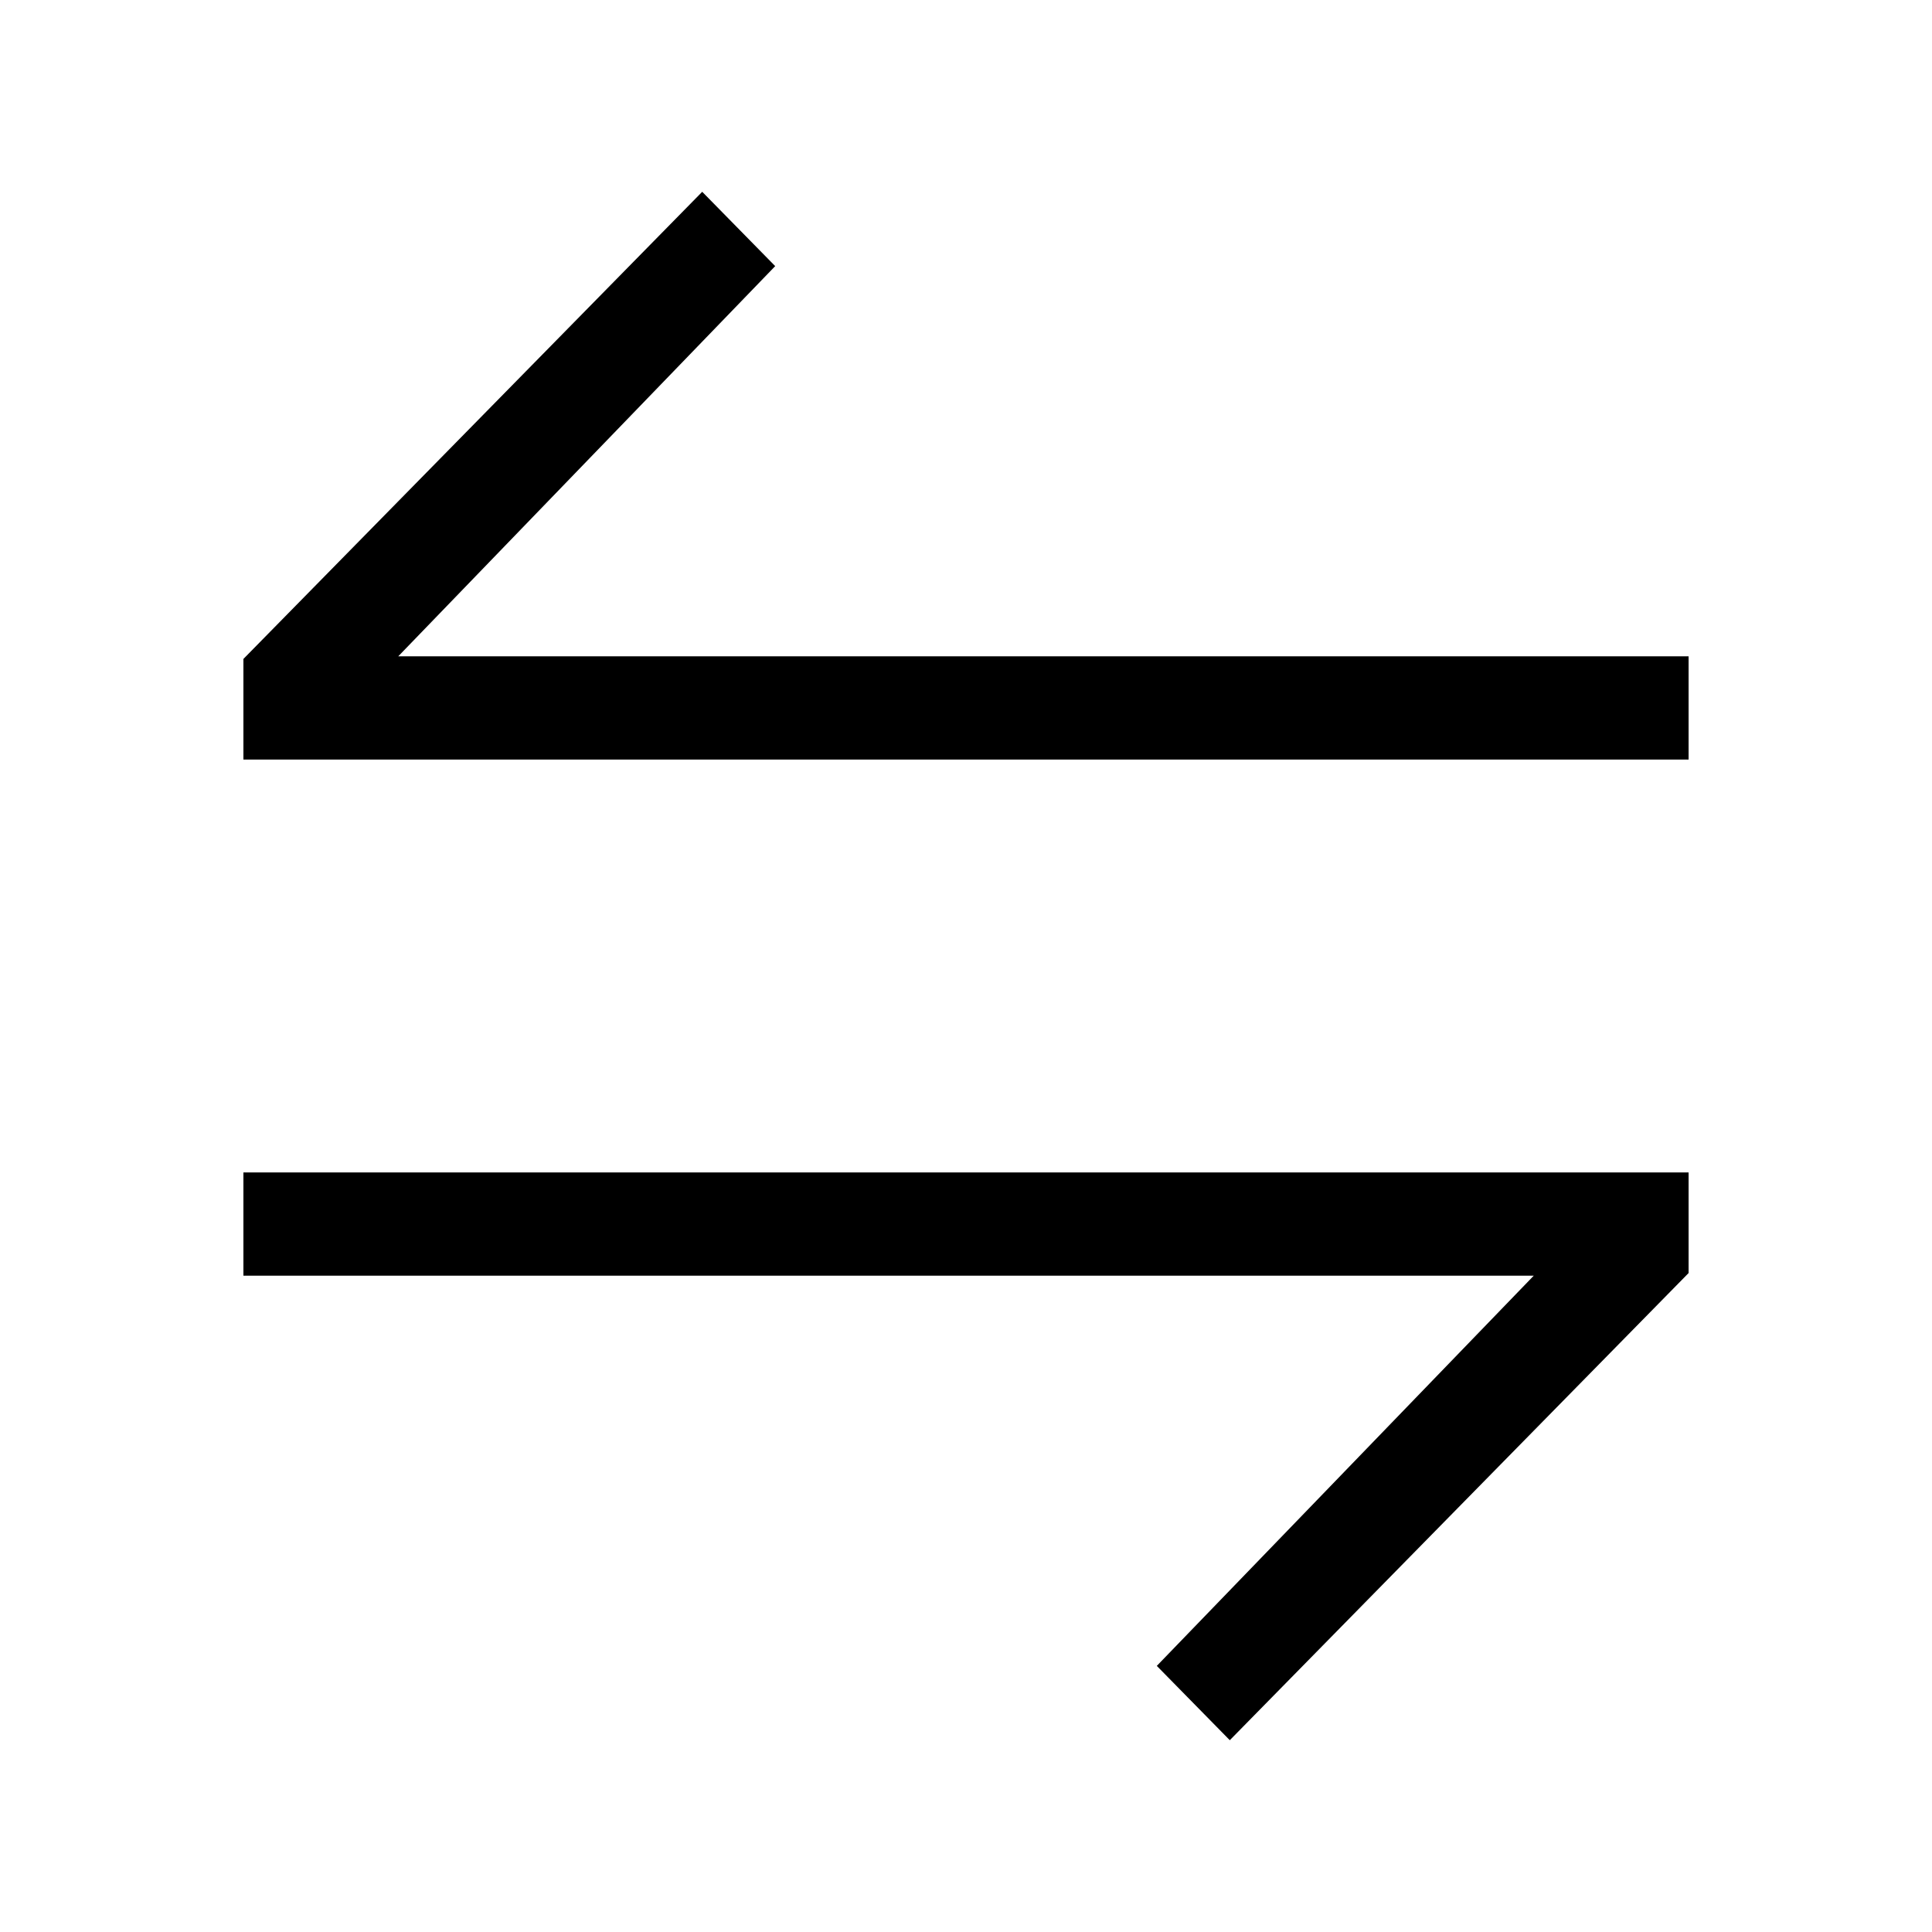<?xml version="1.0" standalone="no"?><!DOCTYPE svg PUBLIC "-//W3C//DTD SVG 1.1//EN" "http://www.w3.org/Graphics/SVG/1.1/DTD/svg11.dtd"><svg t="1491105389216" class="icon" style="" viewBox="0 0 1024 1024" version="1.1" xmlns="http://www.w3.org/2000/svg" p-id="4527" xmlns:xlink="http://www.w3.org/1999/xlink" width="256" height="256"><defs><style type="text/css"></style></defs><path d="M651.815 922.346 613.128 882.953l199.792-206.814L129.01 676.138l0-54.713 765.978 0 0 53.32L651.815 922.346zM129.01 349.254 372.184 101.654l38.687 39.393L211.079 347.862l683.909 0 0 54.713L129.01 402.575 129.01 349.254z" p-id="4528"></path></svg>